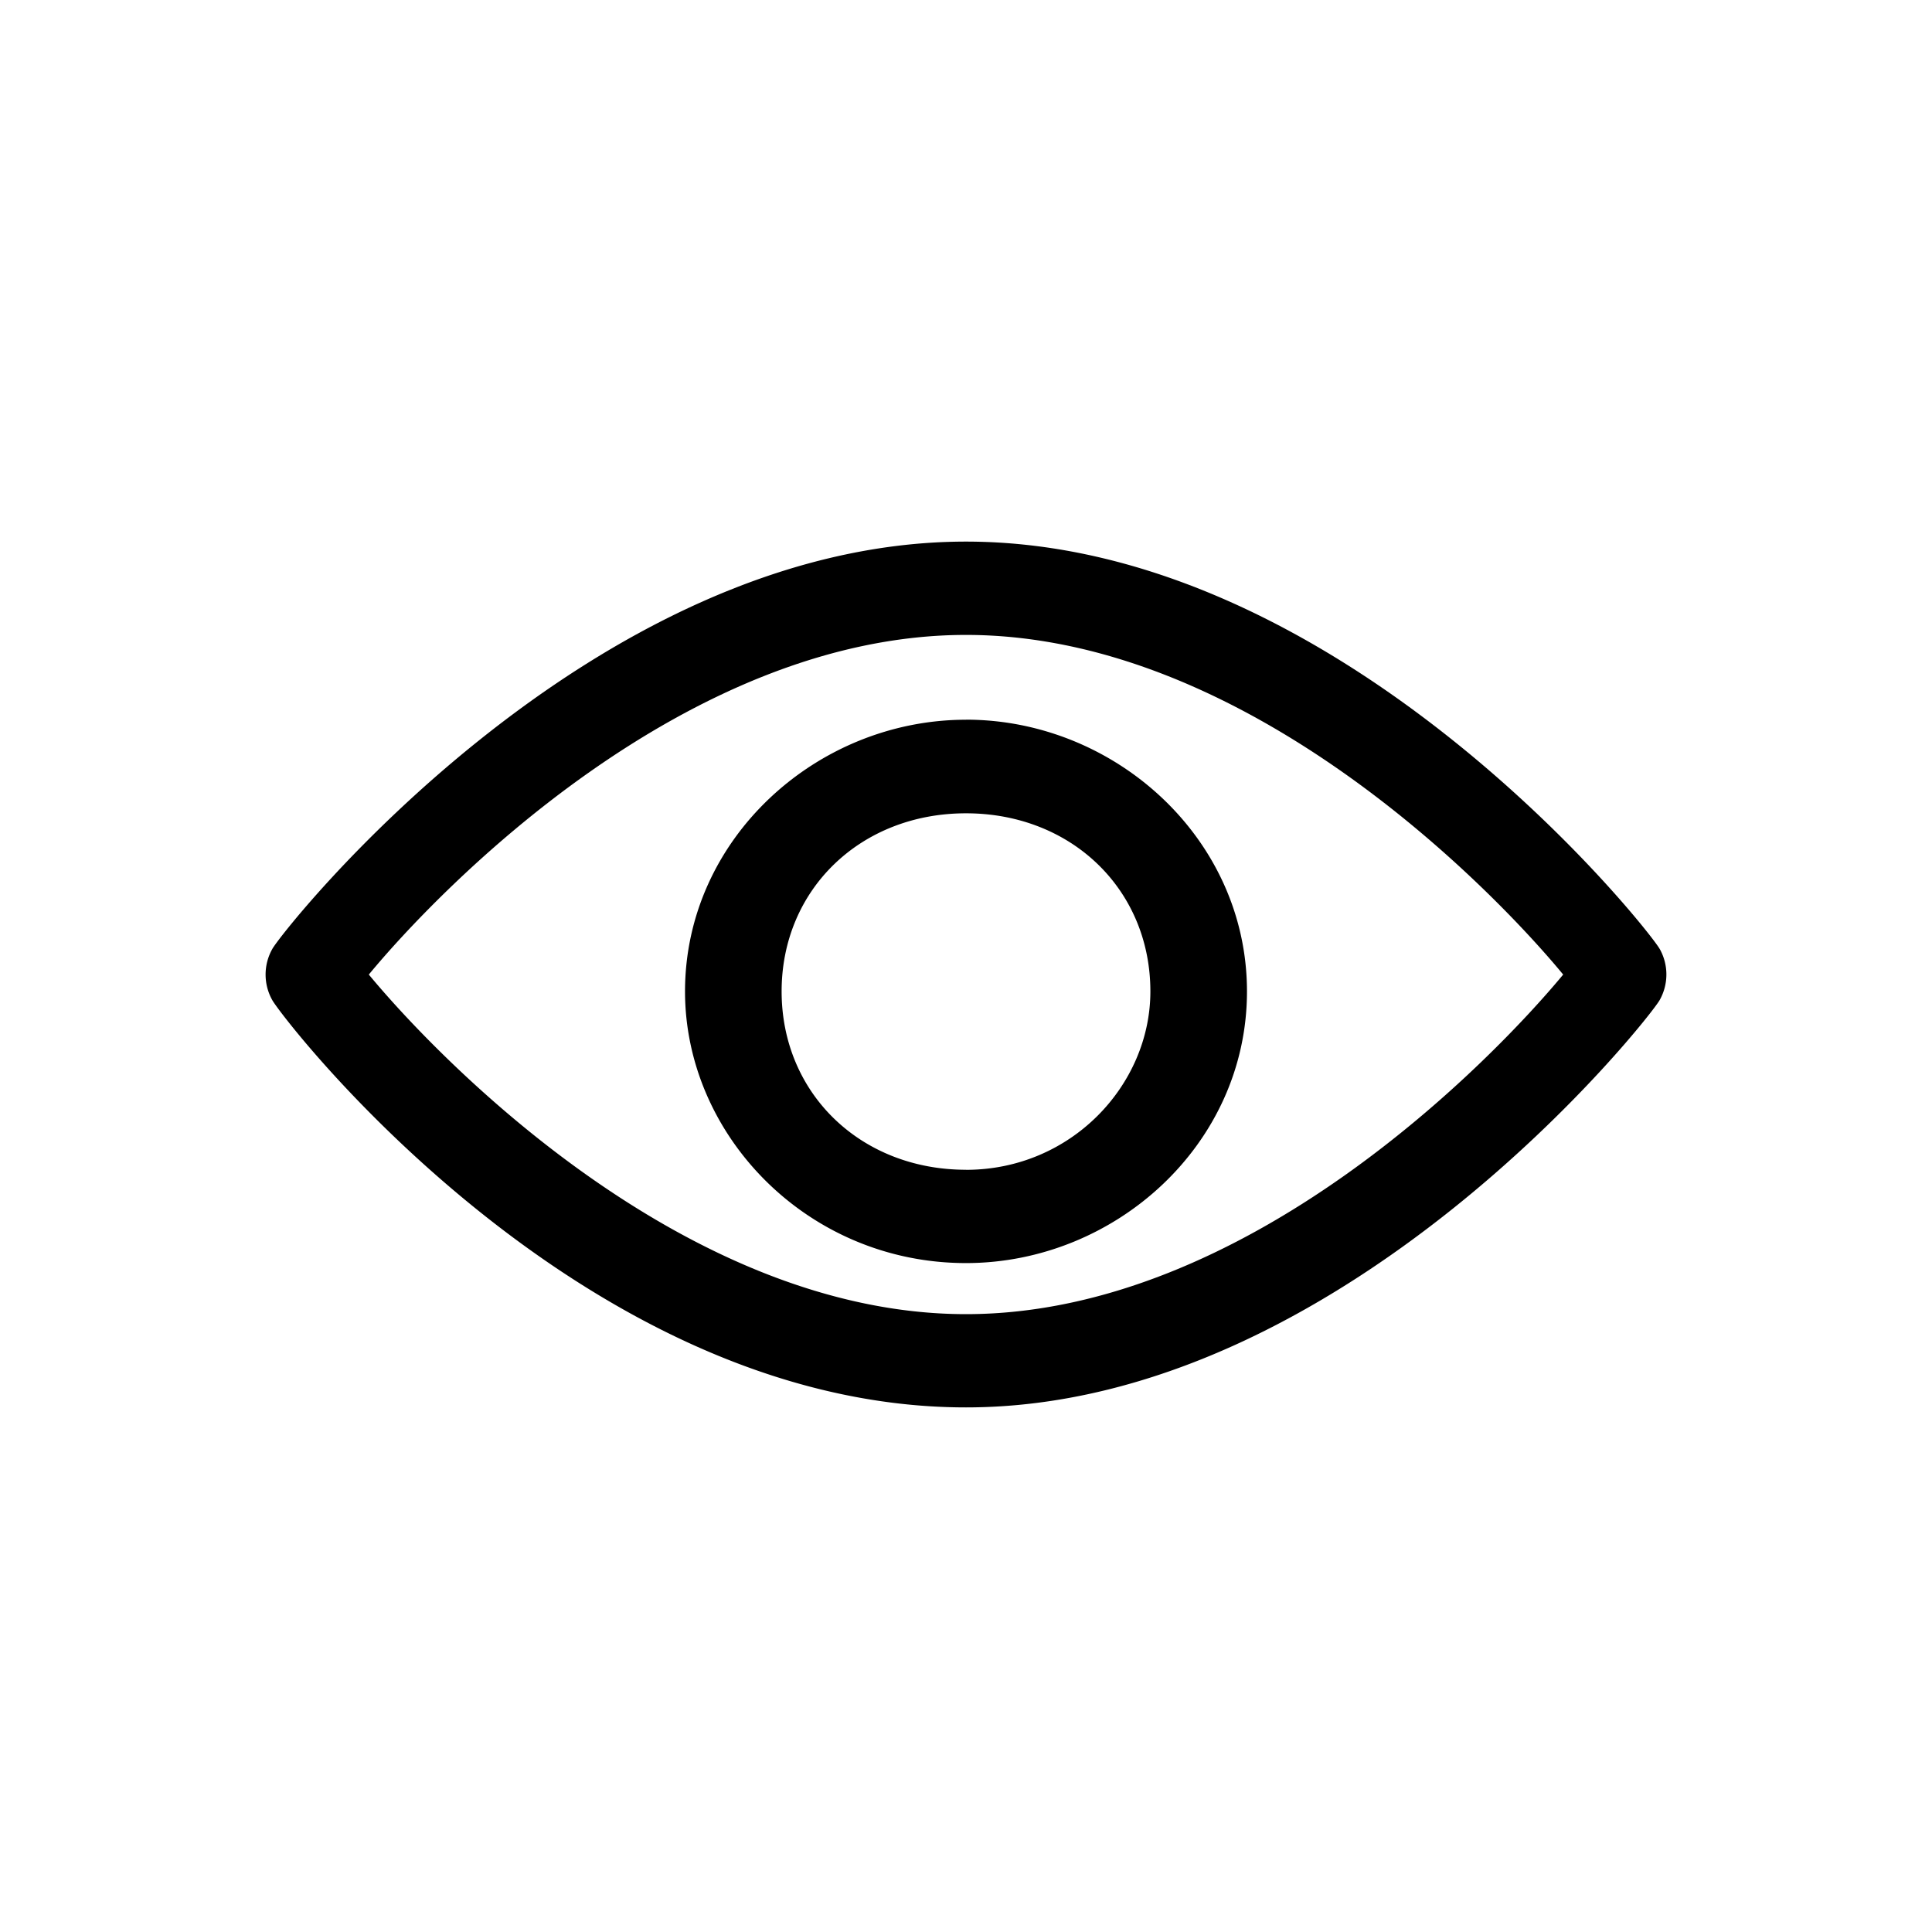 <svg xmlns="http://www.w3.org/2000/svg" width="30" height="30" viewBox="0 0 30 29"><path d="M25.773 14.238C25.637 13.973 20.863 7.91 15 7.91c-5.863 0-10.637 6.063-10.773 6.328a.81.81 0 0 0 0 .79C4.363 15.288 9 21.354 15 21.354c5.863 0 10.637-6.066 10.773-6.328a.81.81 0 0 0 0-.789ZM15 19.906c-4.363 0-8.184-3.957-9.273-5.273 1.09-1.32 4.91-5.274 9.273-5.274 4.363 0 8.184 3.954 9.273 5.274-1.09 1.316-4.91 5.273-9.273 5.273Zm0-9.23c-2.316 0-4.363 1.847-4.363 4.219 0 2.242 1.91 4.218 4.363 4.218 2.316 0 4.363-1.843 4.363-4.218 0-2.372-2.047-4.22-4.363-4.22Zm0 6.988c-1.637 0-2.863-1.187-2.863-2.77 0-1.582 1.226-2.765 2.863-2.765s2.863 1.184 2.863 2.766c0 1.449-1.226 2.77-2.863 2.77Zm0 0"/></svg>
